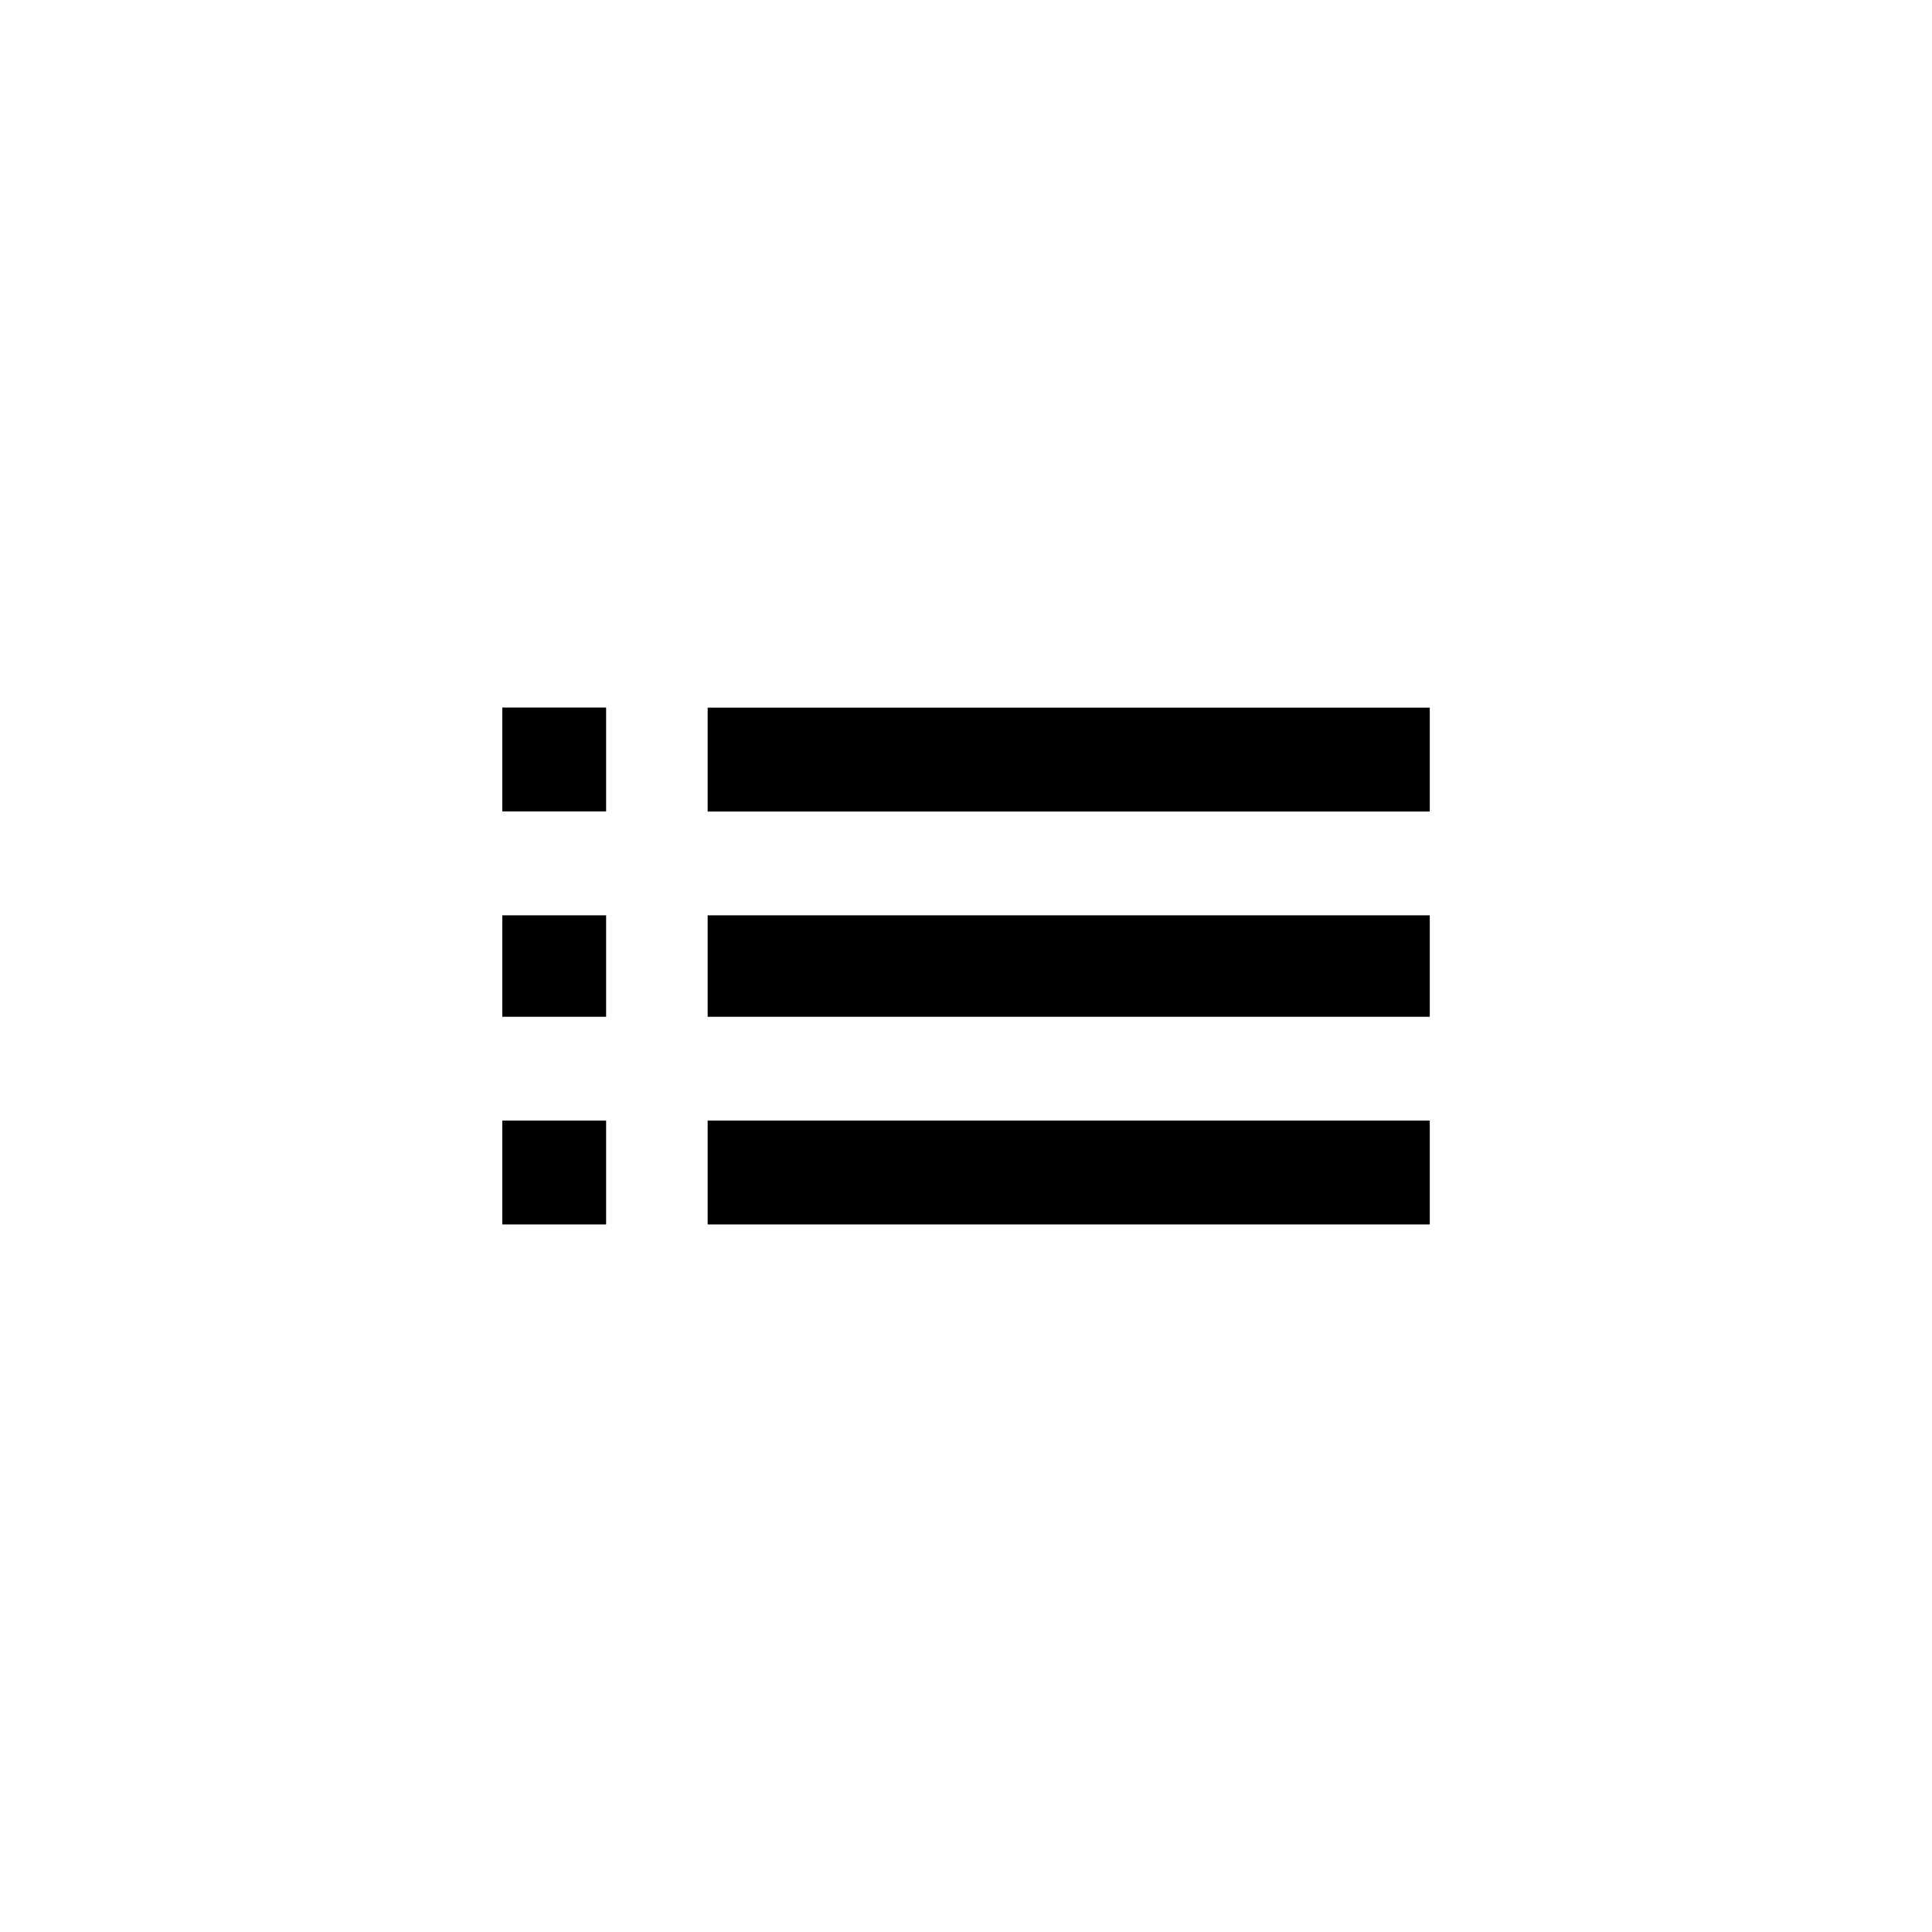 <!-- Generated by IcoMoon.io -->
<svg version="1.1" xmlns="http://www.w3.org/2000/svg" width="40" height="40" viewBox="0 0 40 40">
<title>mt-list</title>
<path d="M14.651 14.651h14.951v2.151h-14.951v-2.151zM14.651 25.351v-2.151h14.951v2.151h-14.951zM14.651 21.051v-2.1h14.951v2.1h-14.951zM10.4 16.8v-2.151h2.149v2.151h-2.149zM10.4 25.351v-2.151h2.149v2.151h-2.149zM10.4 21.051v-2.1h2.149v2.1h-2.149z"></path>
</svg>
